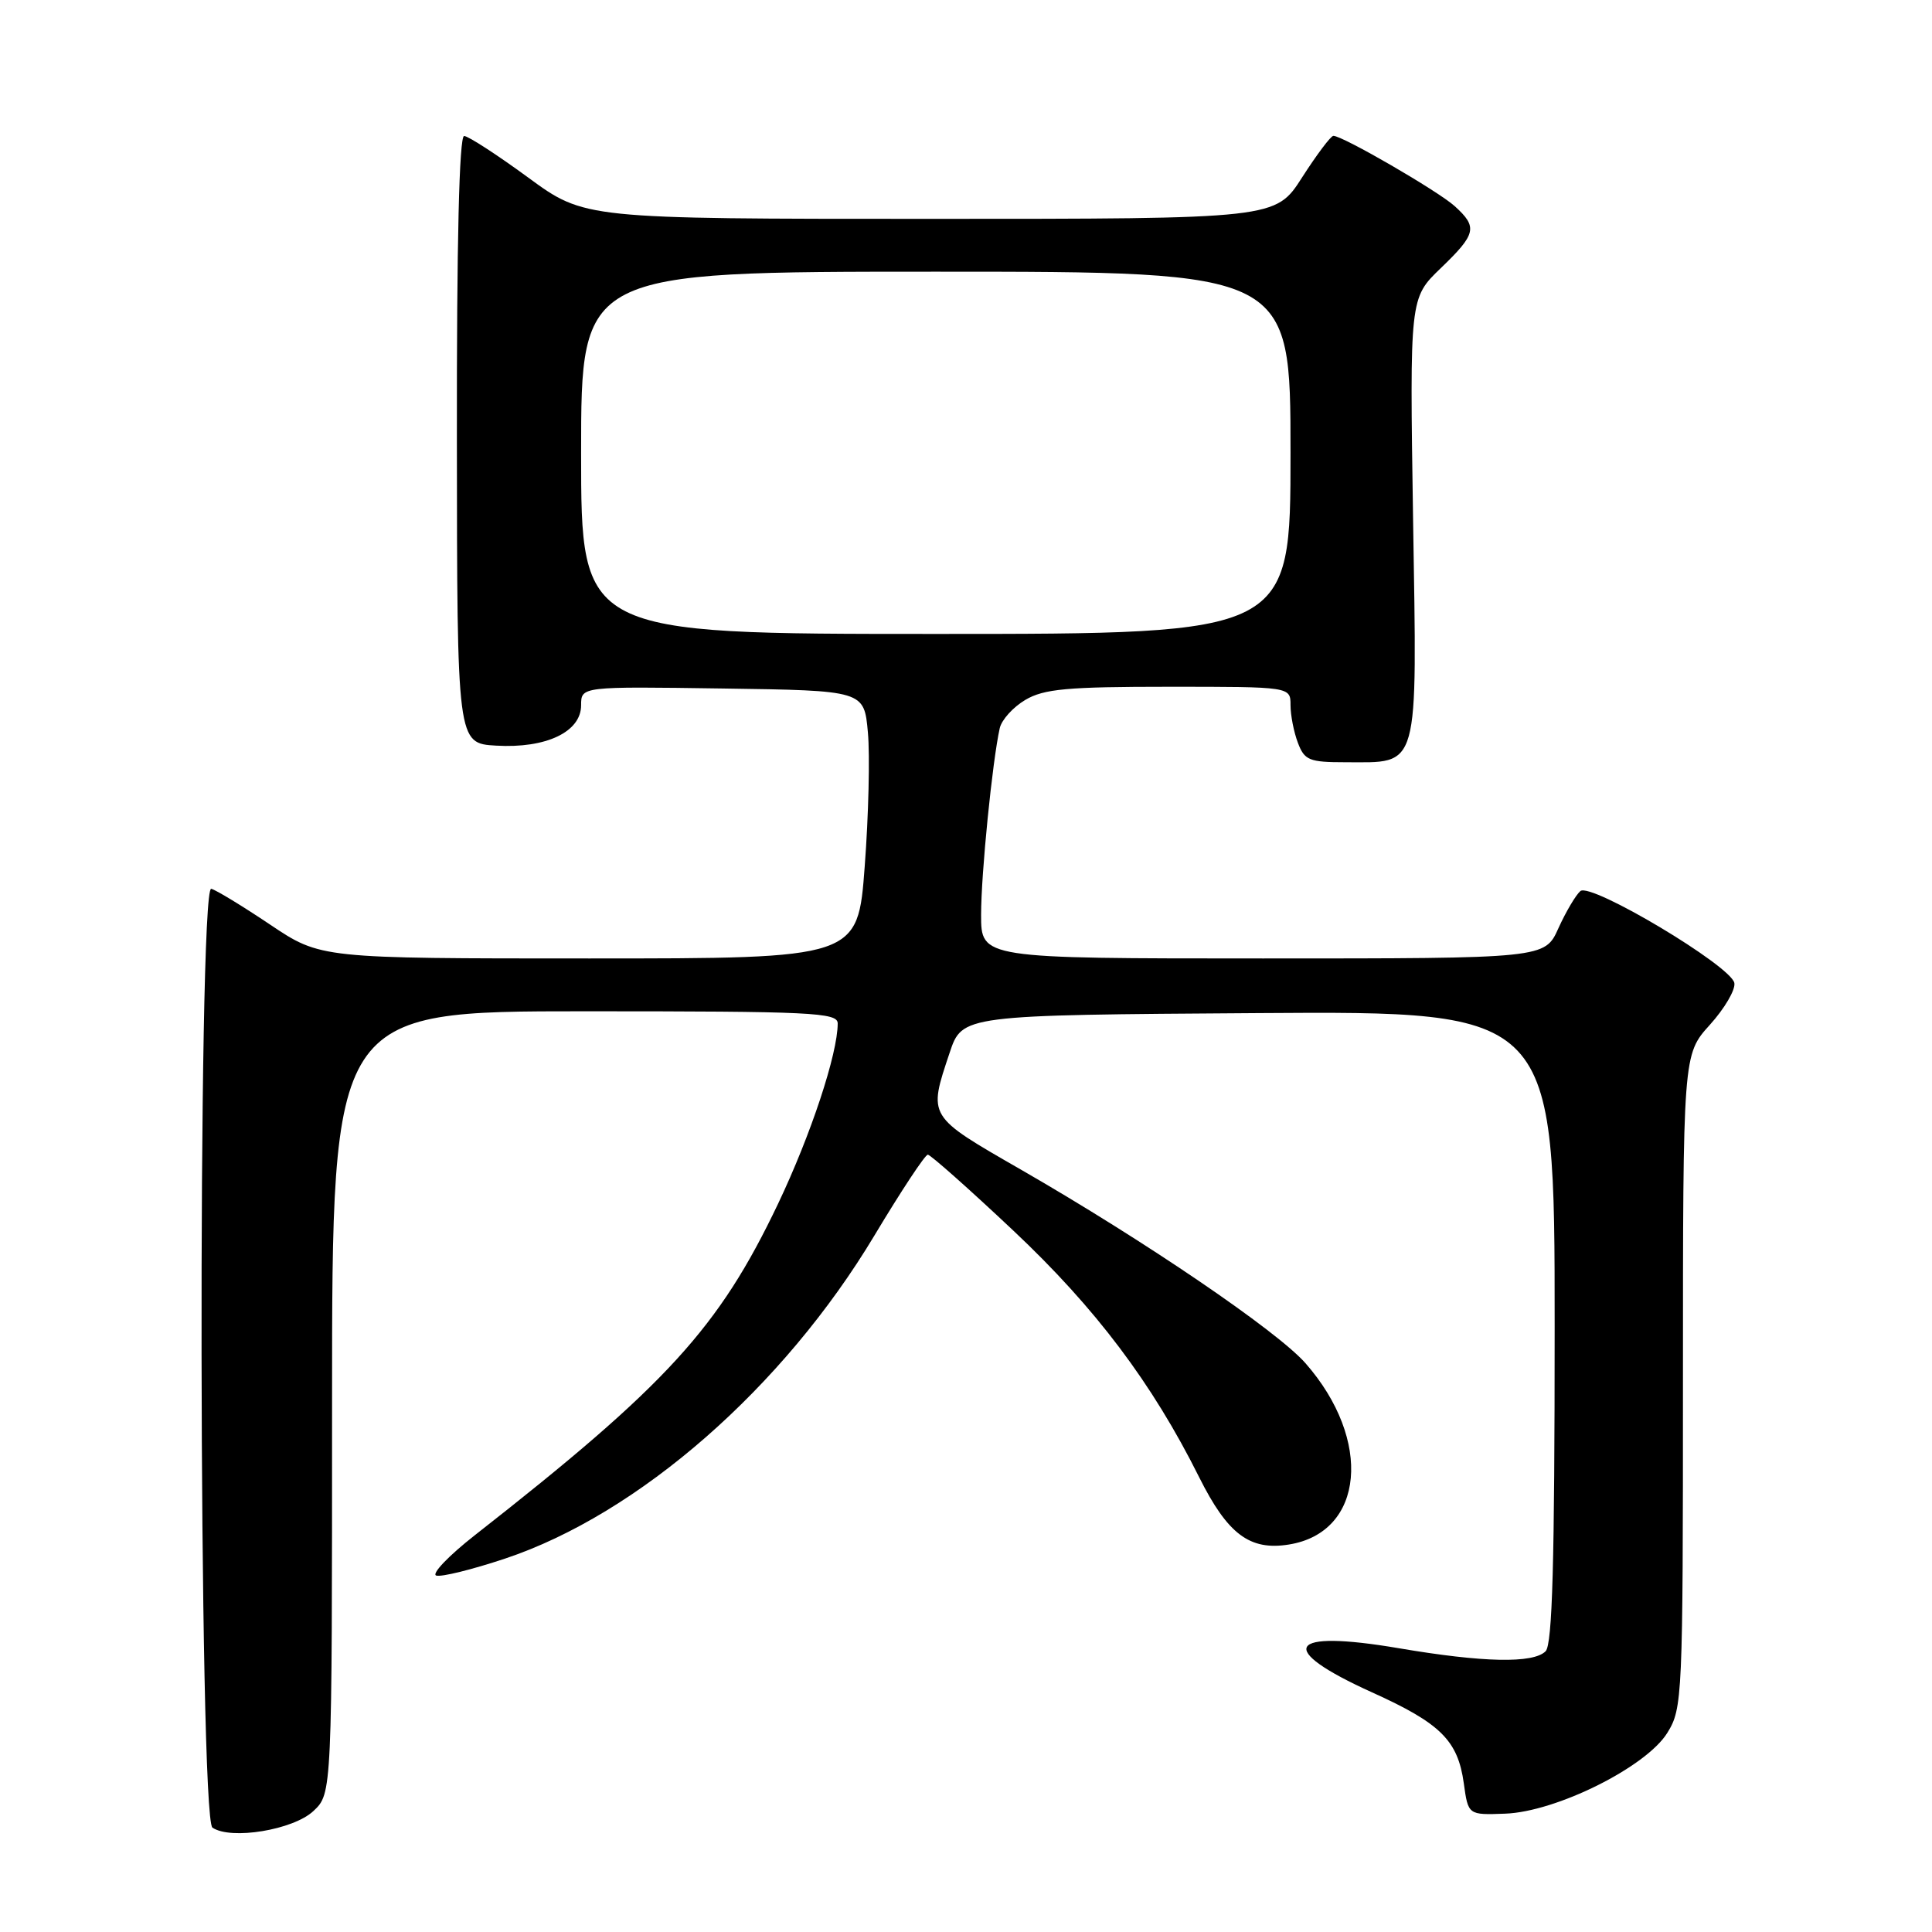 <?xml version="1.0" encoding="UTF-8" standalone="no"?>
<!DOCTYPE svg PUBLIC "-//W3C//DTD SVG 1.1//EN" "http://www.w3.org/Graphics/SVG/1.1/DTD/svg11.dtd" >
<svg xmlns="http://www.w3.org/2000/svg" xmlns:xlink="http://www.w3.org/1999/xlink" version="1.1" viewBox="0 0 256 256">
 <g >
 <path fill="currentColor"
d=" M 41.53 239.97 C 44.00 237.65 44.00 237.65 44.00 185.83 C 44.00 134.00 44.00 134.00 77.50 134.00 C 107.59 134.00 111.00 134.16 111.00 135.61 C 111.00 139.63 107.45 150.36 103.10 159.50 C 95.24 175.99 88.37 183.50 62.91 203.43 C 59.44 206.15 57.15 208.55 57.80 208.77 C 58.46 208.99 62.55 207.98 66.90 206.53 C 84.61 200.63 103.81 183.84 115.89 163.67 C 119.41 157.80 122.58 153.00 122.94 153.00 C 123.29 153.00 128.40 157.53 134.27 163.06 C 145.18 173.33 152.67 183.27 158.89 195.73 C 162.67 203.29 165.59 205.49 170.77 204.66 C 180.79 203.07 181.92 190.81 172.98 180.63 C 169.23 176.36 151.65 164.40 135.26 154.97 C 122.85 147.83 122.98 148.04 125.83 139.50 C 127.50 134.50 127.50 134.50 166.75 134.24 C 206.00 133.98 206.00 133.98 206.00 175.79 C 206.00 206.98 205.70 217.90 204.80 218.80 C 203.16 220.44 196.54 220.30 185.36 218.40 C 170.50 215.87 168.95 218.43 181.81 224.25 C 190.90 228.36 193.17 230.62 193.96 236.29 C 194.54 240.50 194.54 240.50 199.43 240.32 C 206.20 240.08 218.13 234.14 220.93 229.61 C 222.94 226.36 223.00 225.00 223.00 183.00 C 223.00 139.74 223.00 139.74 226.56 135.80 C 228.52 133.63 229.98 131.14 229.81 130.25 C 229.37 127.98 210.82 116.91 209.41 118.07 C 208.81 118.58 207.50 120.79 206.50 122.99 C 204.70 127.00 204.70 127.00 167.35 127.00 C 130.00 127.00 130.00 127.00 130.00 121.22 C 130.00 115.77 131.49 100.89 132.47 96.49 C 132.72 95.38 134.24 93.70 135.86 92.74 C 138.33 91.28 141.41 91.00 154.90 91.00 C 171.00 91.00 171.00 91.00 171.00 93.43 C 171.00 94.77 171.44 97.02 171.98 98.43 C 172.85 100.74 173.48 101.00 178.25 101.00 C 188.19 101.00 187.77 102.51 187.24 68.80 C 186.79 39.50 186.79 39.50 190.89 35.55 C 195.63 30.99 195.83 30.10 192.75 27.31 C 190.55 25.32 177.92 18.00 176.68 18.00 C 176.34 18.00 174.48 20.48 172.54 23.50 C 169.02 29.00 169.02 29.00 123.24 29.00 C 77.46 29.00 77.46 29.00 69.98 23.52 C 65.87 20.51 62.05 18.03 61.50 18.02 C 60.85 18.01 60.51 32.05 60.54 58.25 C 60.57 98.50 60.57 98.50 65.74 98.80 C 72.36 99.19 77.00 96.98 77.00 93.45 C 77.00 90.96 77.00 90.96 95.75 91.23 C 114.50 91.50 114.50 91.50 115.00 97.04 C 115.28 100.09 115.09 108.07 114.58 114.79 C 113.67 127.00 113.67 127.00 78.07 127.00 C 42.48 127.00 42.48 127.00 35.80 122.52 C 32.13 120.06 28.62 117.92 27.99 117.77 C 26.18 117.34 26.33 240.94 28.15 242.17 C 30.60 243.84 38.87 242.47 41.53 239.97 Z  M 77.00 60.00 C 77.00 36.00 77.00 36.00 124.00 36.00 C 171.00 36.00 171.00 36.00 171.00 60.00 C 171.00 84.00 171.00 84.00 124.00 84.00 C 77.00 84.00 77.00 84.00 77.00 60.00 Z "/>
</g>
</svg>